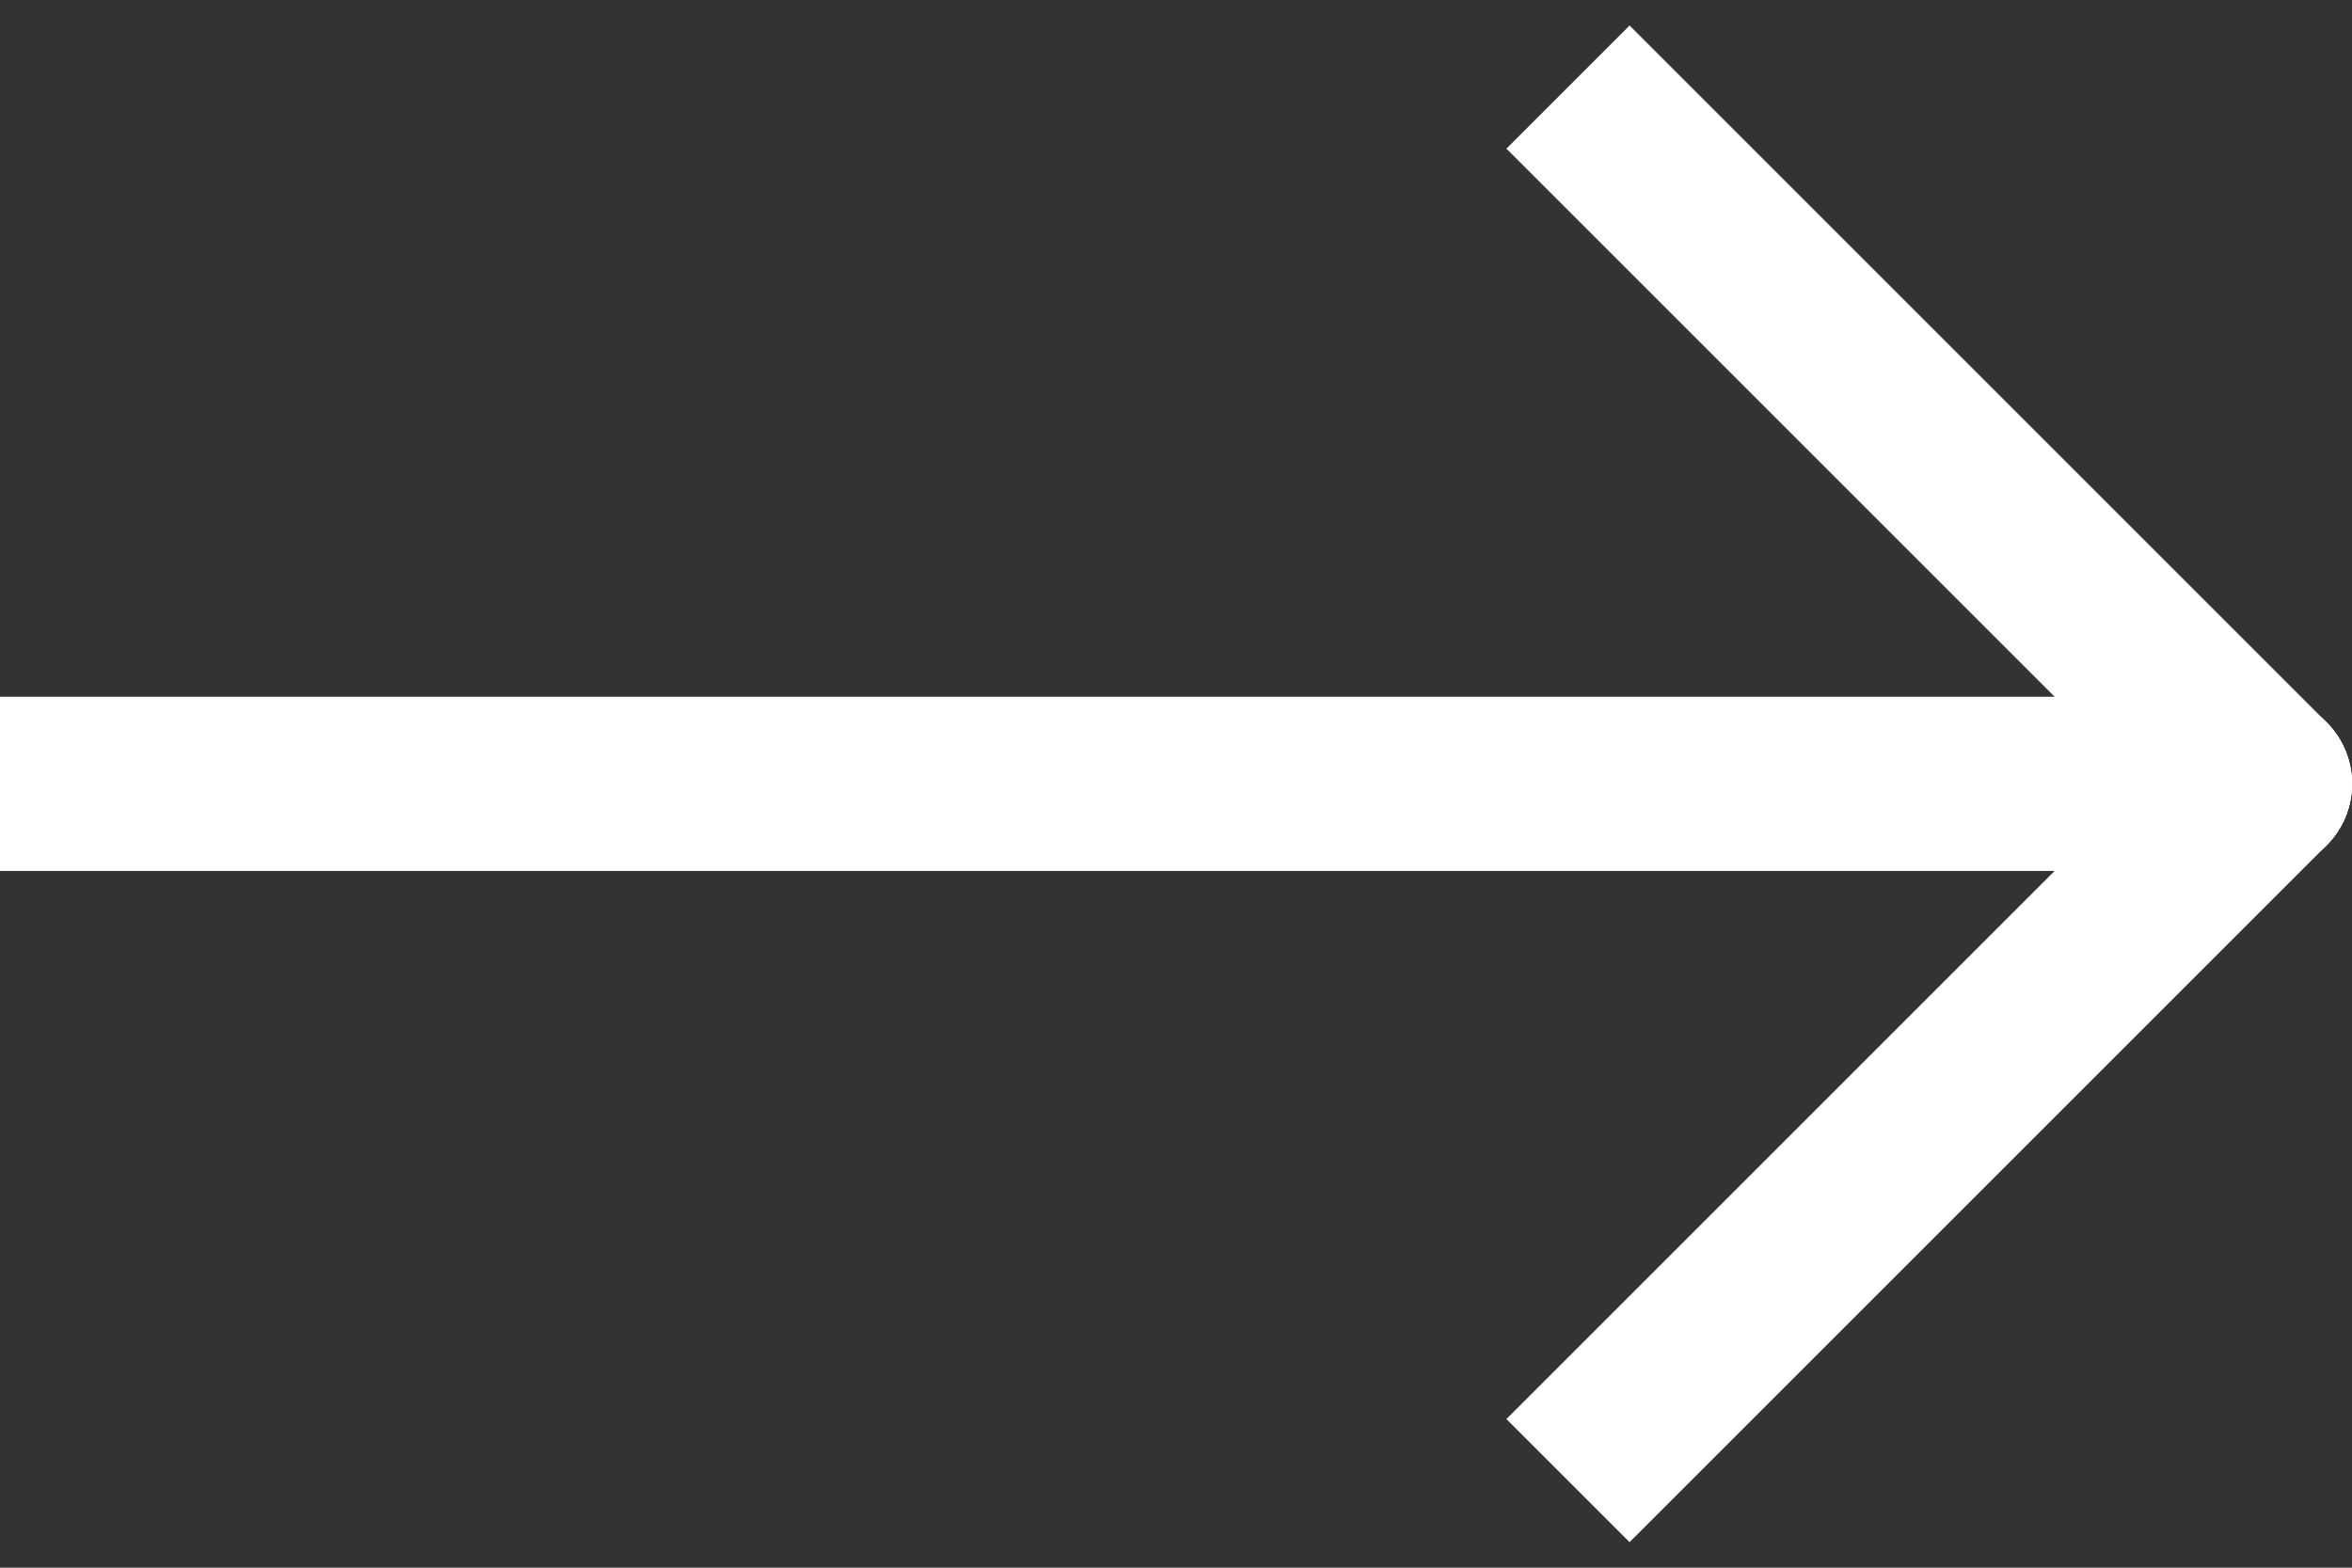 <svg width="27" height="18" viewBox="0 0 27 18" fill="none" xmlns="http://www.w3.org/2000/svg">
<rect x="0" y="0" width="27" height="18" fill="#333333" stroke="none"/>
<path d="M26 10C26.552 10 27 9.552 27 9C27 8.448 26.552 8 26 8V10ZM0 10H26V8H0V10Z" fill="white"/>
<path d="M25.293 9.707C25.683 10.098 26.317 10.098 26.707 9.707C27.098 9.317 27.098 8.683 26.707 8.293L25.293 9.707ZM17.293 1.707L25.293 9.707L26.707 8.293L18.707 0.293L17.293 1.707Z" fill="white"/>
<path d="M26.707 9.707C27.098 9.317 27.098 8.683 26.707 8.293C26.317 7.902 25.683 7.902 25.293 8.293L26.707 9.707ZM18.707 17.707L26.707 9.707L25.293 8.293L17.293 16.293L18.707 17.707Z" fill="white"/>
</svg>
